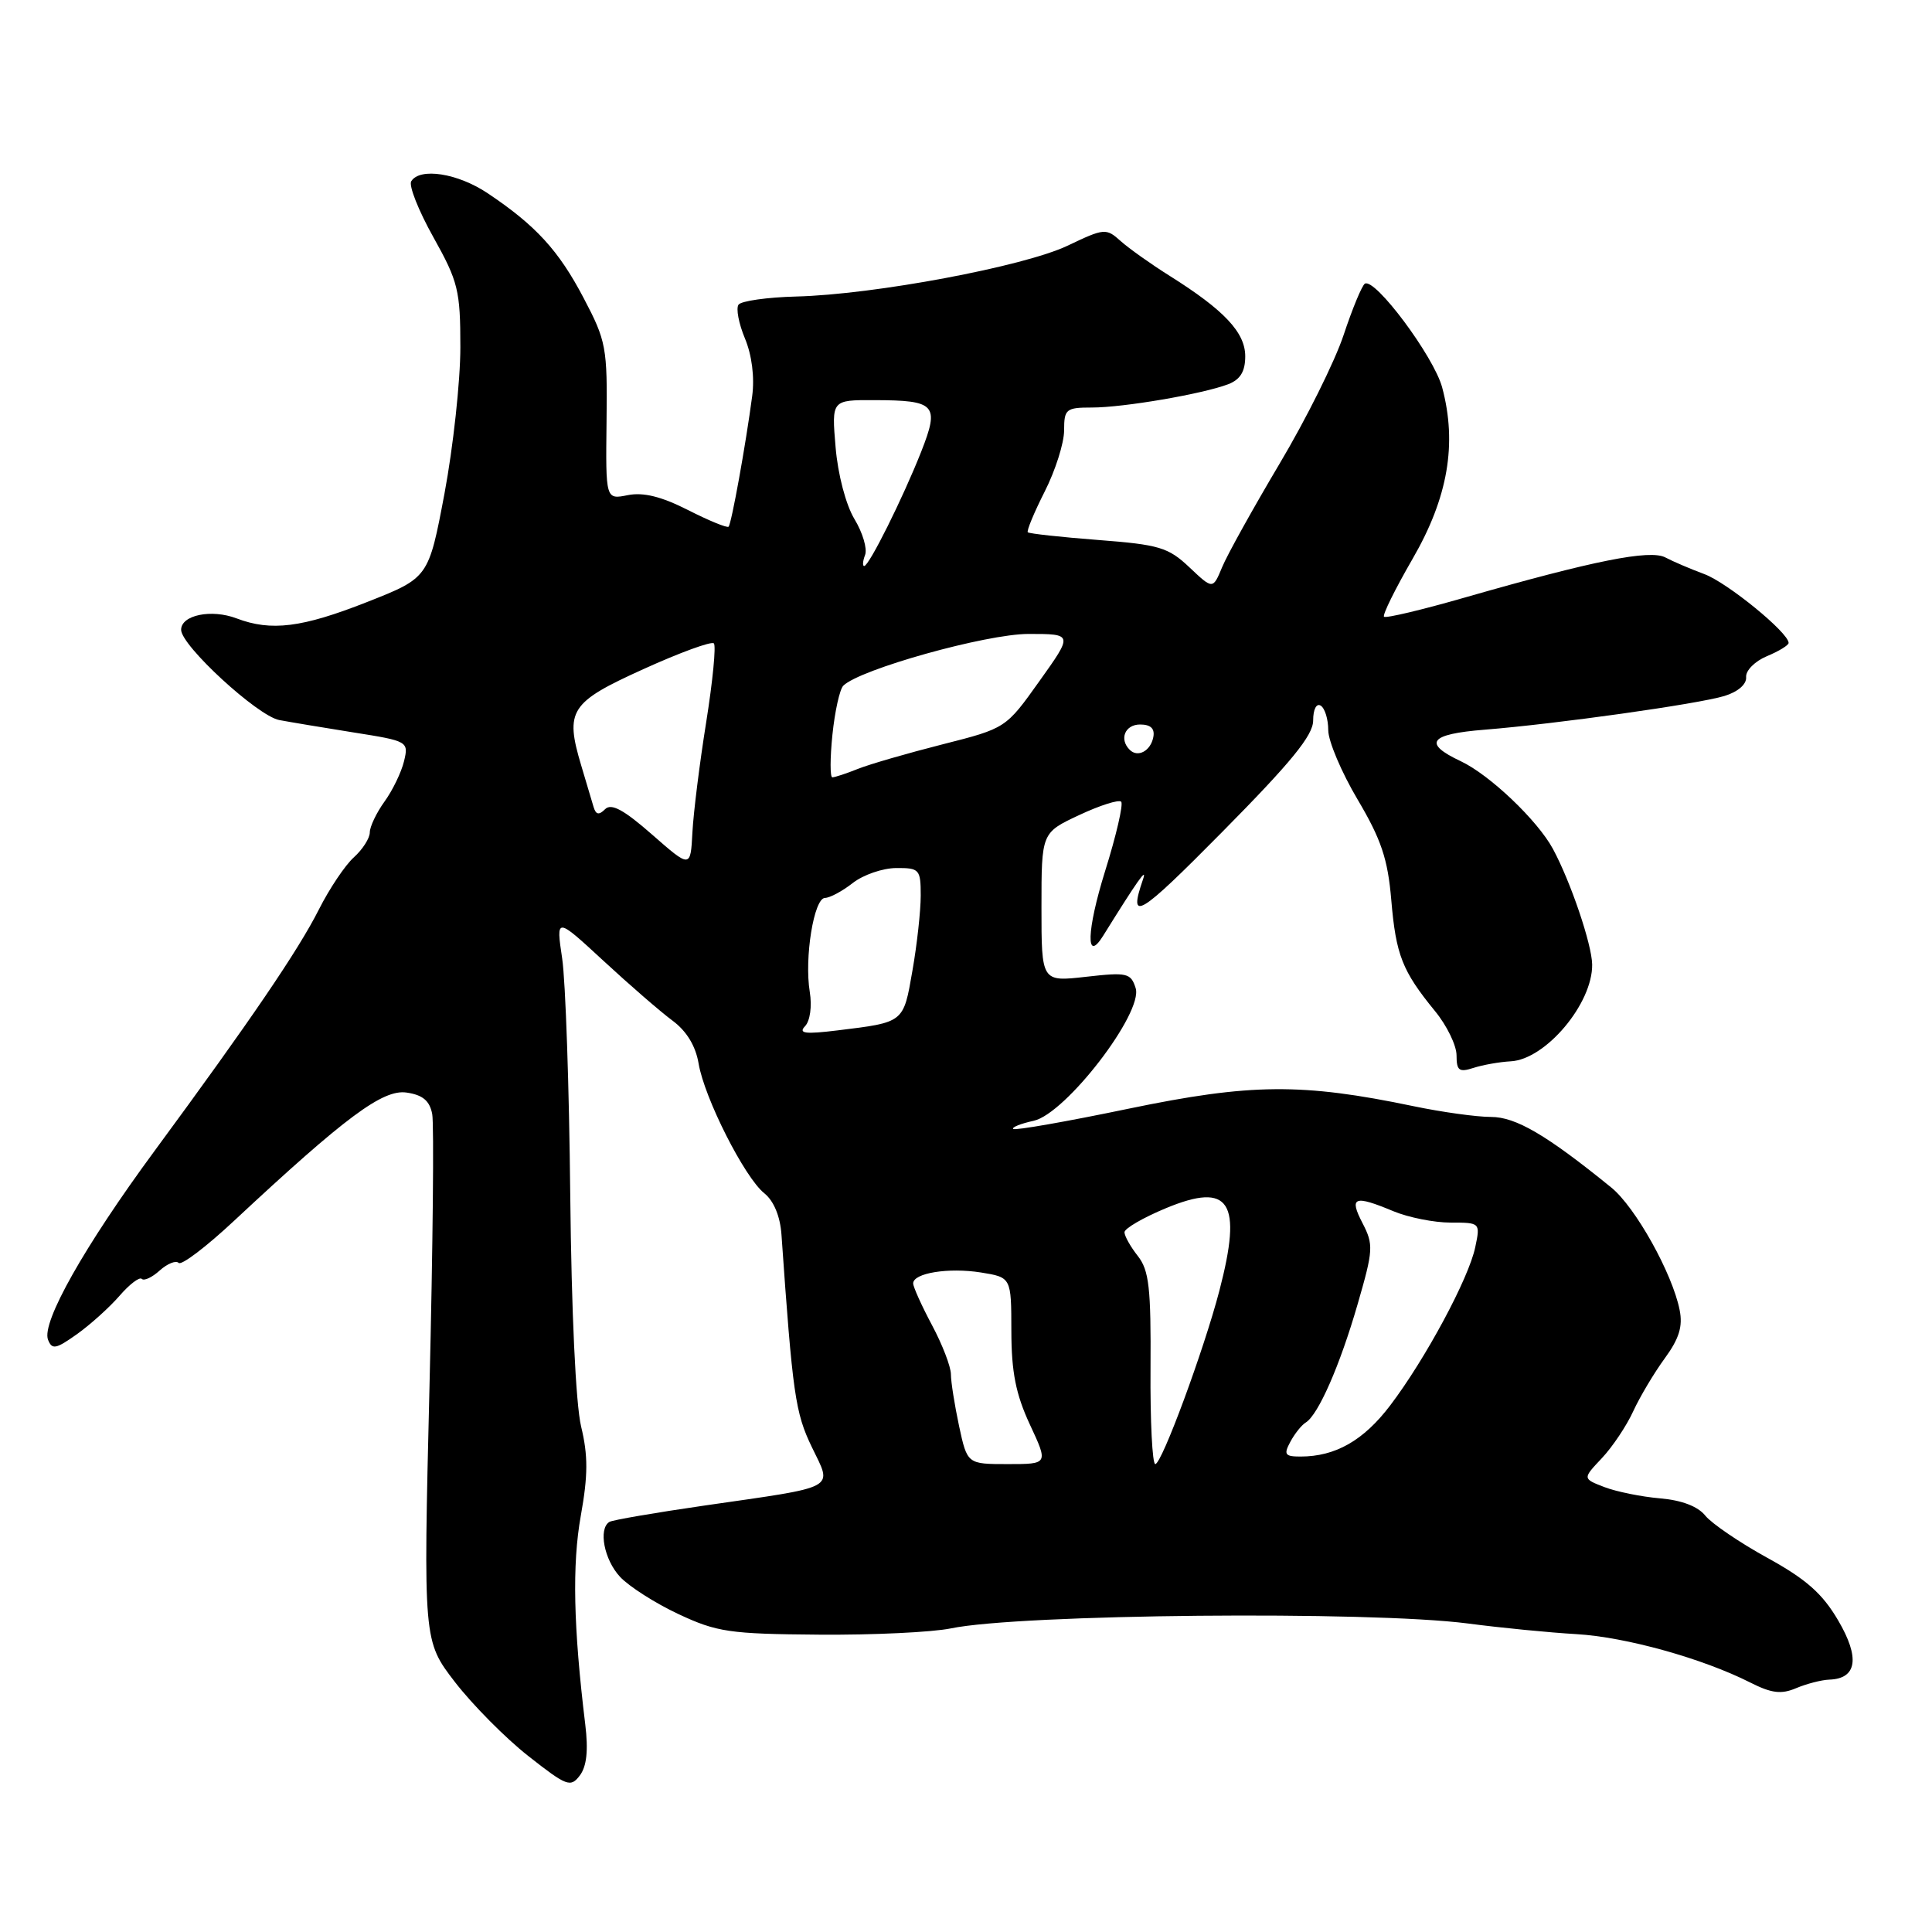 <?xml version="1.0" encoding="UTF-8" standalone="no"?>
<!DOCTYPE svg PUBLIC "-//W3C//DTD SVG 1.1//EN" "http://www.w3.org/Graphics/SVG/1.1/DTD/svg11.dtd" >
<svg xmlns="http://www.w3.org/2000/svg" xmlns:xlink="http://www.w3.org/1999/xlink" version="1.1" viewBox="0 0 256 256">
 <g >
 <path fill="currentColor"
d=" M 77.55 228.50 C 75.98 215.59 75.80 207.31 76.96 200.84 C 77.92 195.49 77.93 192.86 77.00 189.02 C 76.29 186.04 75.72 173.80 75.56 158.29 C 75.42 144.10 74.94 130.03 74.49 127.00 C 73.67 121.50 73.67 121.50 79.96 127.31 C 83.42 130.51 87.53 134.07 89.11 135.24 C 90.98 136.62 92.18 138.60 92.57 140.93 C 93.34 145.50 98.66 156.02 101.27 158.11 C 102.53 159.12 103.38 161.16 103.55 163.61 C 105.03 184.80 105.38 187.20 107.57 191.74 C 110.31 197.42 111.25 196.91 93.30 199.50 C 86.81 200.44 81.16 201.41 80.75 201.66 C 79.26 202.57 80.05 206.68 82.16 208.94 C 83.34 210.21 86.83 212.44 89.91 213.88 C 94.99 216.26 96.68 216.51 108.50 216.60 C 115.65 216.66 123.53 216.28 126.00 215.77 C 135.10 213.87 181.47 213.43 194.50 215.12 C 198.90 215.70 205.37 216.33 208.87 216.53 C 215.41 216.91 225.61 219.75 231.93 222.95 C 234.74 224.37 236.03 224.53 238.00 223.69 C 239.38 223.11 241.35 222.60 242.38 222.56 C 246.06 222.44 246.48 219.67 243.57 214.72 C 241.49 211.16 239.33 209.25 234.18 206.42 C 230.51 204.40 226.81 201.88 225.96 200.83 C 224.98 199.60 222.82 198.78 219.96 198.54 C 217.51 198.33 214.19 197.66 212.60 197.05 C 209.69 195.93 209.69 195.93 212.25 193.22 C 213.66 191.72 215.53 188.93 216.41 187.00 C 217.30 185.07 219.17 181.93 220.58 180.00 C 222.49 177.39 223.00 175.76 222.56 173.58 C 221.60 168.73 216.69 159.93 213.50 157.35 C 204.92 150.38 200.85 148.00 197.56 148.00 C 195.67 148.00 191.06 147.36 187.32 146.58 C 172.52 143.49 165.74 143.55 149.58 146.90 C 141.38 148.61 134.48 149.82 134.26 149.59 C 134.04 149.37 135.26 148.88 136.97 148.51 C 141.23 147.57 151.51 134.19 150.48 130.93 C 149.84 128.93 149.36 128.81 143.90 129.43 C 138.00 130.10 138.00 130.10 138.00 120.22 C 138.00 110.34 138.00 110.34 143.00 108.00 C 145.75 106.71 148.25 105.92 148.56 106.23 C 148.87 106.54 147.92 110.68 146.43 115.43 C 143.98 123.30 143.84 127.74 146.17 124.00 C 150.69 116.73 152.05 114.79 151.46 116.50 C 149.46 122.31 150.82 121.50 161.91 110.28 C 171.10 100.99 174.00 97.44 174.00 95.47 C 174.00 94.00 174.43 93.15 175.00 93.50 C 175.55 93.84 176.00 95.30 176.00 96.75 C 176.00 98.20 177.75 102.33 179.89 105.94 C 183.02 111.23 183.89 113.81 184.35 119.24 C 184.97 126.55 185.80 128.66 190.15 133.98 C 191.72 135.89 193.00 138.53 193.00 139.84 C 193.00 141.87 193.34 142.12 195.25 141.50 C 196.49 141.10 198.70 140.71 200.17 140.63 C 204.79 140.40 211.04 132.98 210.97 127.80 C 210.93 125.13 208.12 116.84 205.78 112.50 C 203.74 108.71 197.39 102.67 193.57 100.87 C 188.48 98.48 189.39 97.27 196.71 96.69 C 206.28 95.92 224.93 93.30 228.50 92.22 C 230.29 91.67 231.45 90.67 231.37 89.72 C 231.30 88.85 232.54 87.61 234.12 86.95 C 235.71 86.29 237.00 85.50 237.00 85.19 C 237.00 83.83 228.88 77.20 225.83 76.07 C 224.00 75.39 221.68 74.40 220.68 73.87 C 218.65 72.78 211.13 74.29 194.15 79.16 C 188.46 80.80 183.62 81.95 183.39 81.72 C 183.16 81.49 184.87 78.04 187.18 74.04 C 191.87 65.94 193.10 58.80 191.09 51.32 C 189.98 47.22 182.19 36.77 180.85 37.59 C 180.47 37.83 179.20 40.88 178.04 44.38 C 176.88 47.88 173.05 55.57 169.54 61.46 C 166.04 67.36 162.61 73.52 161.94 75.15 C 160.71 78.11 160.71 78.11 157.61 75.18 C 154.81 72.53 153.61 72.17 145.51 71.55 C 140.57 71.17 136.38 70.71 136.19 70.53 C 136.01 70.35 137.02 67.92 138.43 65.13 C 139.84 62.35 141.00 58.70 141.00 57.03 C 141.00 54.20 141.25 54.00 144.69 54.00 C 148.88 54.00 159.38 52.20 162.75 50.91 C 164.35 50.29 165.00 49.22 165.00 47.21 C 165.00 44.05 162.21 41.09 155.00 36.56 C 152.53 35.01 149.60 32.93 148.50 31.95 C 146.57 30.21 146.33 30.23 141.45 32.56 C 135.66 35.31 115.86 39.03 105.50 39.29 C 101.65 39.39 98.21 39.88 97.86 40.37 C 97.50 40.87 97.89 42.88 98.71 44.85 C 99.63 47.06 100.00 49.99 99.67 52.47 C 98.82 58.90 96.92 69.42 96.54 69.79 C 96.35 69.98 93.93 68.99 91.16 67.58 C 87.63 65.79 85.24 65.20 83.18 65.61 C 80.25 66.20 80.25 66.20 80.37 55.85 C 80.49 46.05 80.33 45.18 77.34 39.50 C 74.02 33.17 70.99 29.87 64.61 25.60 C 60.65 22.95 55.63 22.17 54.49 24.02 C 54.14 24.59 55.46 27.92 57.43 31.44 C 60.71 37.31 61.00 38.48 61.00 46.01 C 61.00 50.52 60.05 59.23 58.90 65.38 C 56.79 76.56 56.79 76.56 48.62 79.78 C 40.01 83.17 35.93 83.68 31.35 81.94 C 28.01 80.67 24.00 81.50 24.00 83.45 C 24.00 85.55 34.11 94.85 37.00 95.41 C 38.38 95.67 42.80 96.41 46.83 97.05 C 54.06 98.19 54.16 98.25 53.54 100.85 C 53.19 102.31 52.03 104.72 50.95 106.21 C 49.88 107.70 49.00 109.54 49.00 110.30 C 49.00 111.07 48.05 112.55 46.89 113.60 C 45.73 114.64 43.65 117.75 42.26 120.50 C 39.53 125.92 33.15 135.29 20.48 152.50 C 11.18 165.13 5.49 175.22 6.36 177.51 C 6.89 178.87 7.40 178.77 10.19 176.79 C 11.96 175.53 14.50 173.24 15.83 171.71 C 17.16 170.17 18.49 169.16 18.79 169.46 C 19.09 169.76 20.16 169.26 21.17 168.34 C 22.19 167.43 23.31 166.98 23.67 167.34 C 24.04 167.71 27.35 165.19 31.03 161.75 C 45.77 148.00 50.73 144.31 53.87 144.77 C 56.01 145.08 56.93 145.85 57.27 147.61 C 57.52 148.94 57.36 165.19 56.91 183.73 C 56.09 217.43 56.09 217.43 60.29 222.89 C 62.61 225.89 66.97 230.30 70.00 232.68 C 75.10 236.69 75.60 236.88 76.83 235.26 C 77.74 234.05 77.97 231.94 77.55 228.50 Z  M 127.08 188.95 C 126.49 186.17 126.00 183.09 126.00 182.10 C 126.00 181.11 124.88 178.18 123.50 175.60 C 122.12 173.01 121.00 170.52 121.00 170.06 C 121.00 168.68 125.69 167.93 129.98 168.61 C 134.00 169.26 134.00 169.26 134.01 176.38 C 134.02 181.82 134.60 184.74 136.46 188.75 C 138.91 194.00 138.91 194.00 133.54 194.00 C 128.17 194.00 128.17 194.00 127.08 188.95 Z  M 152.45 181.34 C 152.52 170.66 152.26 168.33 150.77 166.43 C 149.80 165.20 149.00 163.78 149.00 163.28 C 149.00 162.78 151.48 161.34 154.52 160.08 C 162.97 156.58 164.66 159.21 161.57 171.04 C 159.52 178.89 153.94 194.00 153.08 194.00 C 152.69 194.00 152.40 188.30 152.45 181.34 Z  M 170.97 191.06 C 171.54 189.99 172.46 188.83 173.02 188.49 C 174.68 187.46 177.53 180.98 179.89 172.82 C 181.97 165.64 182.02 164.93 180.54 162.07 C 178.73 158.58 179.43 158.32 184.65 160.50 C 186.63 161.32 190.03 162.00 192.20 162.00 C 196.14 162.00 196.16 162.02 195.48 165.25 C 194.63 169.37 188.88 180.07 184.22 186.21 C 180.69 190.87 176.96 193.00 172.32 193.00 C 170.26 193.00 170.07 192.73 170.97 191.06 Z  M 106.67 135.98 C 107.34 135.28 107.61 133.35 107.30 131.44 C 106.56 126.93 107.85 119.01 109.31 118.98 C 109.97 118.97 111.62 118.08 113.00 117.00 C 114.38 115.92 116.96 115.03 118.75 115.02 C 121.83 115.00 122.00 115.19 122.00 118.67 C 122.00 120.69 121.51 125.17 120.90 128.63 C 119.70 135.55 119.82 135.45 111.00 136.53 C 106.69 137.06 105.75 136.94 106.67 135.98 Z  M 86.40 110.58 C 82.65 107.29 81.00 106.40 80.18 107.22 C 79.36 108.04 78.96 107.96 78.65 106.92 C 78.42 106.14 77.69 103.68 77.02 101.45 C 74.83 94.13 75.52 93.07 85.26 88.66 C 90.08 86.47 94.27 84.94 94.59 85.25 C 94.90 85.56 94.44 90.25 93.58 95.66 C 92.71 101.07 91.89 107.65 91.75 110.27 C 91.50 115.05 91.50 115.05 86.40 110.58 Z  M 110.30 97.36 C 110.62 94.25 111.27 91.33 111.74 90.86 C 113.91 88.69 130.68 84.00 136.28 84.00 C 142.19 84.00 142.19 84.00 137.73 90.25 C 133.28 96.50 133.28 96.50 124.89 98.63 C 120.28 99.80 115.23 101.26 113.68 101.88 C 112.14 102.50 110.61 103.00 110.29 103.00 C 109.98 103.00 109.98 100.46 110.30 97.36 Z  M 149.69 99.35 C 148.27 97.94 149.07 96.00 151.07 96.00 C 152.47 96.00 153.04 96.54 152.82 97.67 C 152.47 99.51 150.76 100.43 149.69 99.35 Z  M 114.63 73.53 C 114.94 72.71 114.31 70.58 113.22 68.78 C 112.08 66.89 111.02 62.85 110.72 59.25 C 110.19 53.00 110.19 53.00 115.84 53.02 C 123.99 53.04 124.52 53.61 122.06 59.86 C 119.63 66.01 115.15 75.00 114.51 75.00 C 114.27 75.00 114.32 74.34 114.63 73.53 Z "/>
</g>
</svg>